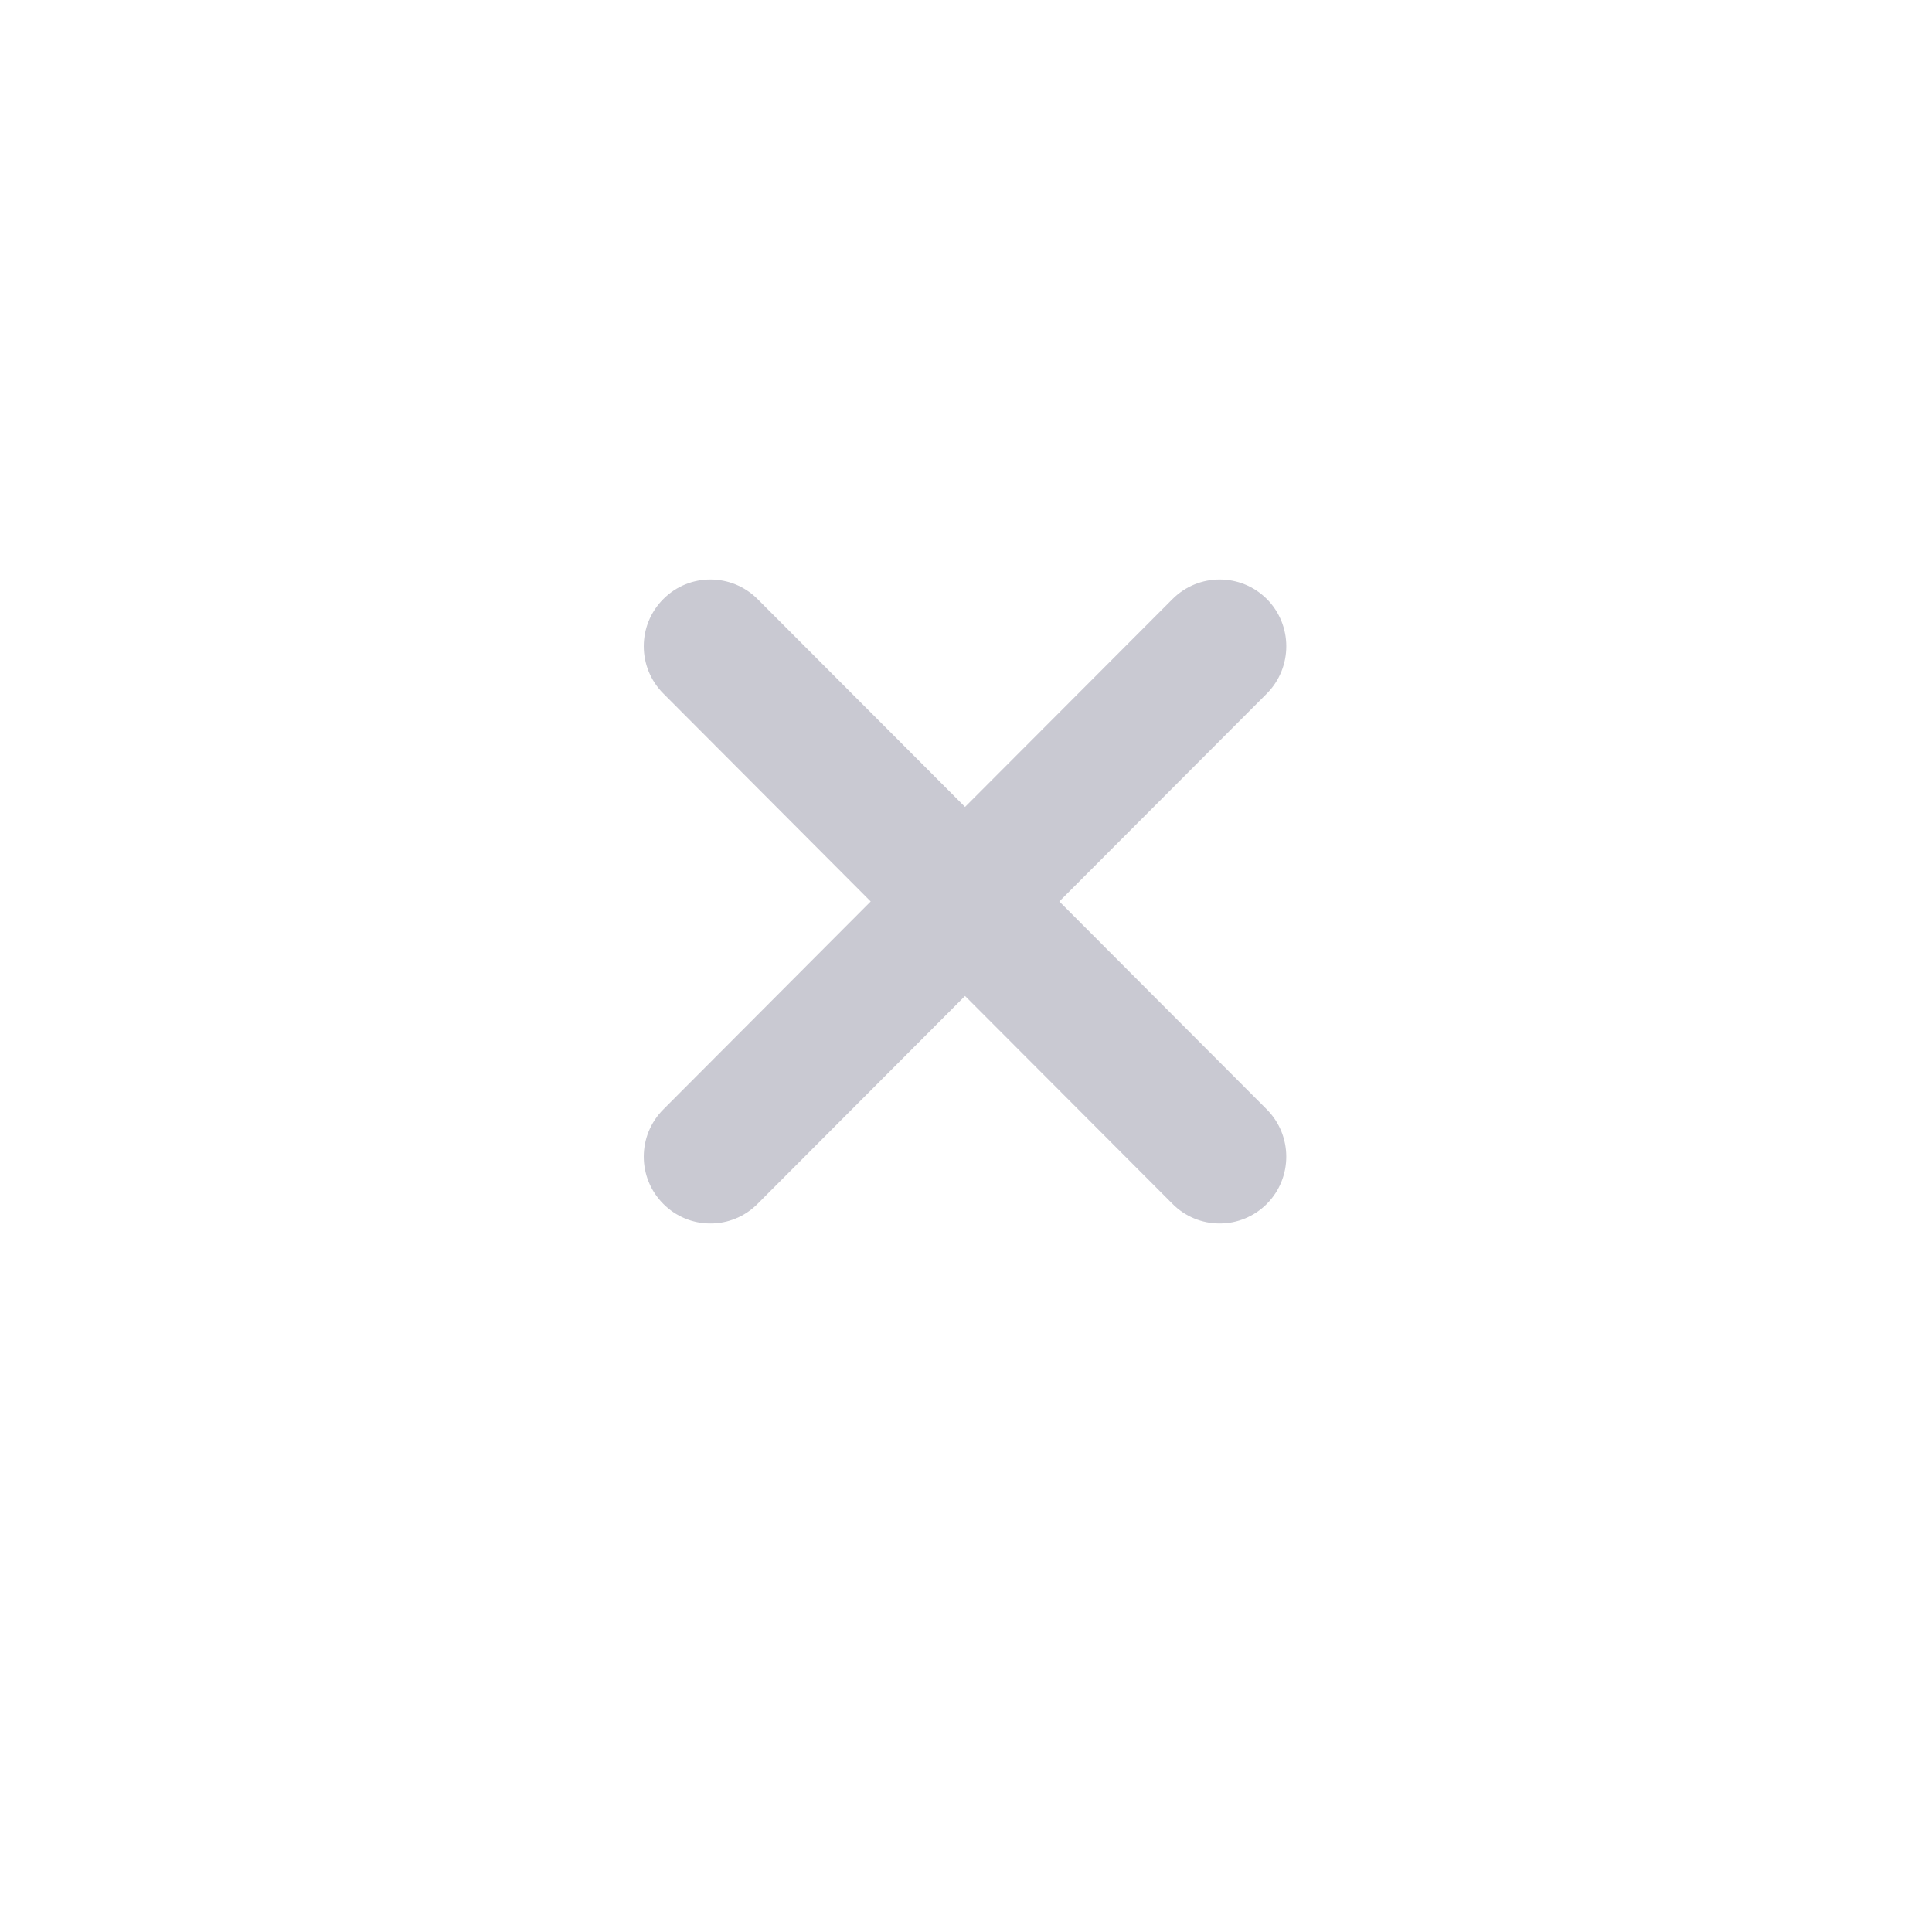 <svg 
 xmlns="http://www.w3.org/2000/svg"
 xmlns:xlink="http://www.w3.org/1999/xlink"
 width="30px" height="30px">
<path fill-rule="evenodd"  opacity="0.102" fill="none"
 d="M14.998,-0.000 C23.283,-0.000 29.999,6.715 29.999,14.999 C29.999,23.284 23.283,30.000 14.998,30.000 C6.714,30.000 -0.001,23.284 -0.001,14.999 C-0.001,6.715 6.714,-0.000 14.998,-0.000 Z"/>
<path fill-rule="evenodd"  fill="rgb(201, 201, 210)"
 d="M16.449,13.998 L19.672,10.769 C20.074,10.363 20.074,9.707 19.672,9.302 C19.267,8.897 18.612,8.897 18.207,9.302 L14.985,12.530 L11.763,9.302 C11.358,8.897 10.703,8.897 10.300,9.302 C9.895,9.707 9.895,10.363 10.300,10.769 L13.520,13.998 L10.300,17.227 C9.895,17.632 9.895,18.289 10.300,18.694 C10.493,18.889 10.757,18.999 11.031,18.998 C11.306,18.999 11.569,18.889 11.763,18.694 L14.985,15.465 L18.207,18.694 C18.400,18.889 18.664,18.999 18.939,18.998 C19.212,18.999 19.476,18.889 19.671,18.694 C20.074,18.289 20.074,17.632 19.671,17.227 L16.449,13.998 Z"/>
</svg>

